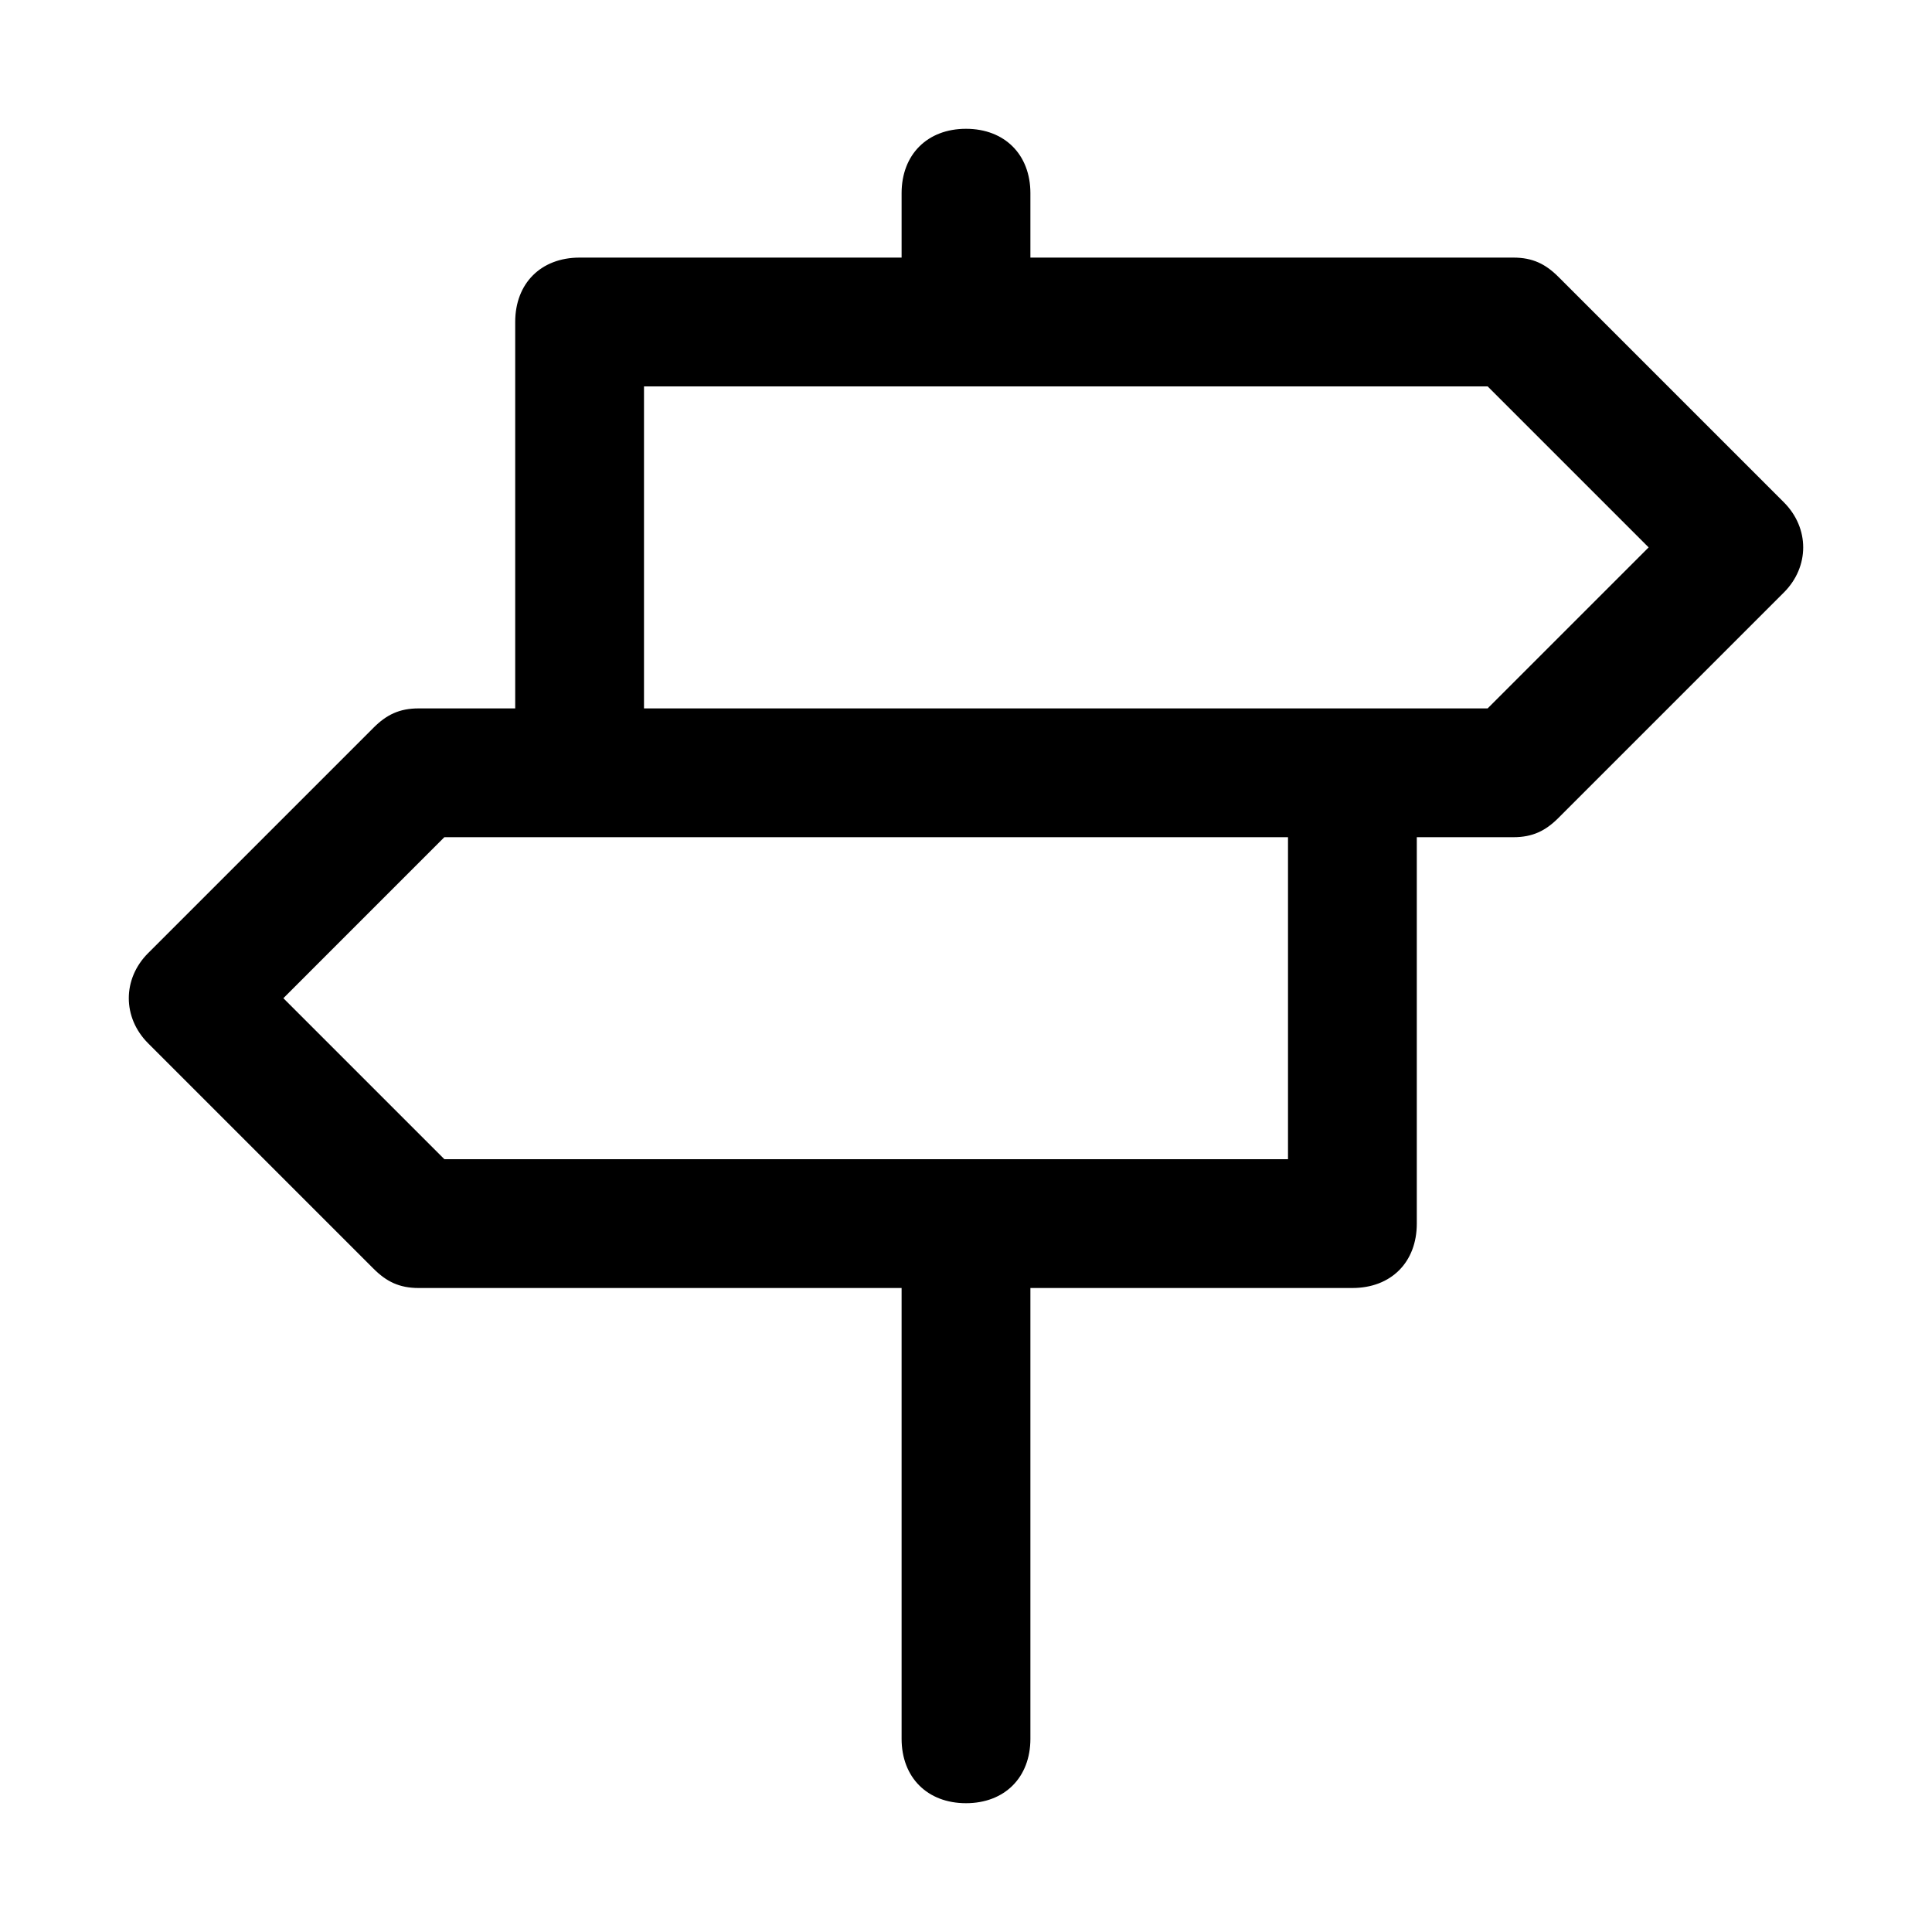 <svg xmlns="http://www.w3.org/2000/svg" viewBox="0 0 30 30">
<rect fill="none" width="30" height="30"/>
<path d="M27.7 7.8l-3.5-3.5c-.2-.2-.4-.3-.7-.3H16V3c0-.6-.4-1-1-1s-1 .4-1 1v1H9c-.6 0-1 .4-1 1v6H6.5c-.3 0-.5.1-.7.3l-3.5 3.5c-.4.4-.4 1 0 1.4l3.5 3.5c.2.2.4.3.7.3H14v7c0 .6.4 1 1 1s1-.4 1-1v-7h5c.6 0 1-.4 1-1v-6h1.5c.3 0 .5-.1.7-.3l3.5-3.5c.4-.4.4-1 0-1.4zM20 18H6.9l-2.5-2.5L6.9 13H20v5zm3.1-7H10V6h13.1l2.5 2.5-2.5 2.5z"/><path fill="none" d="M0 0h30v30H0z"/></svg>